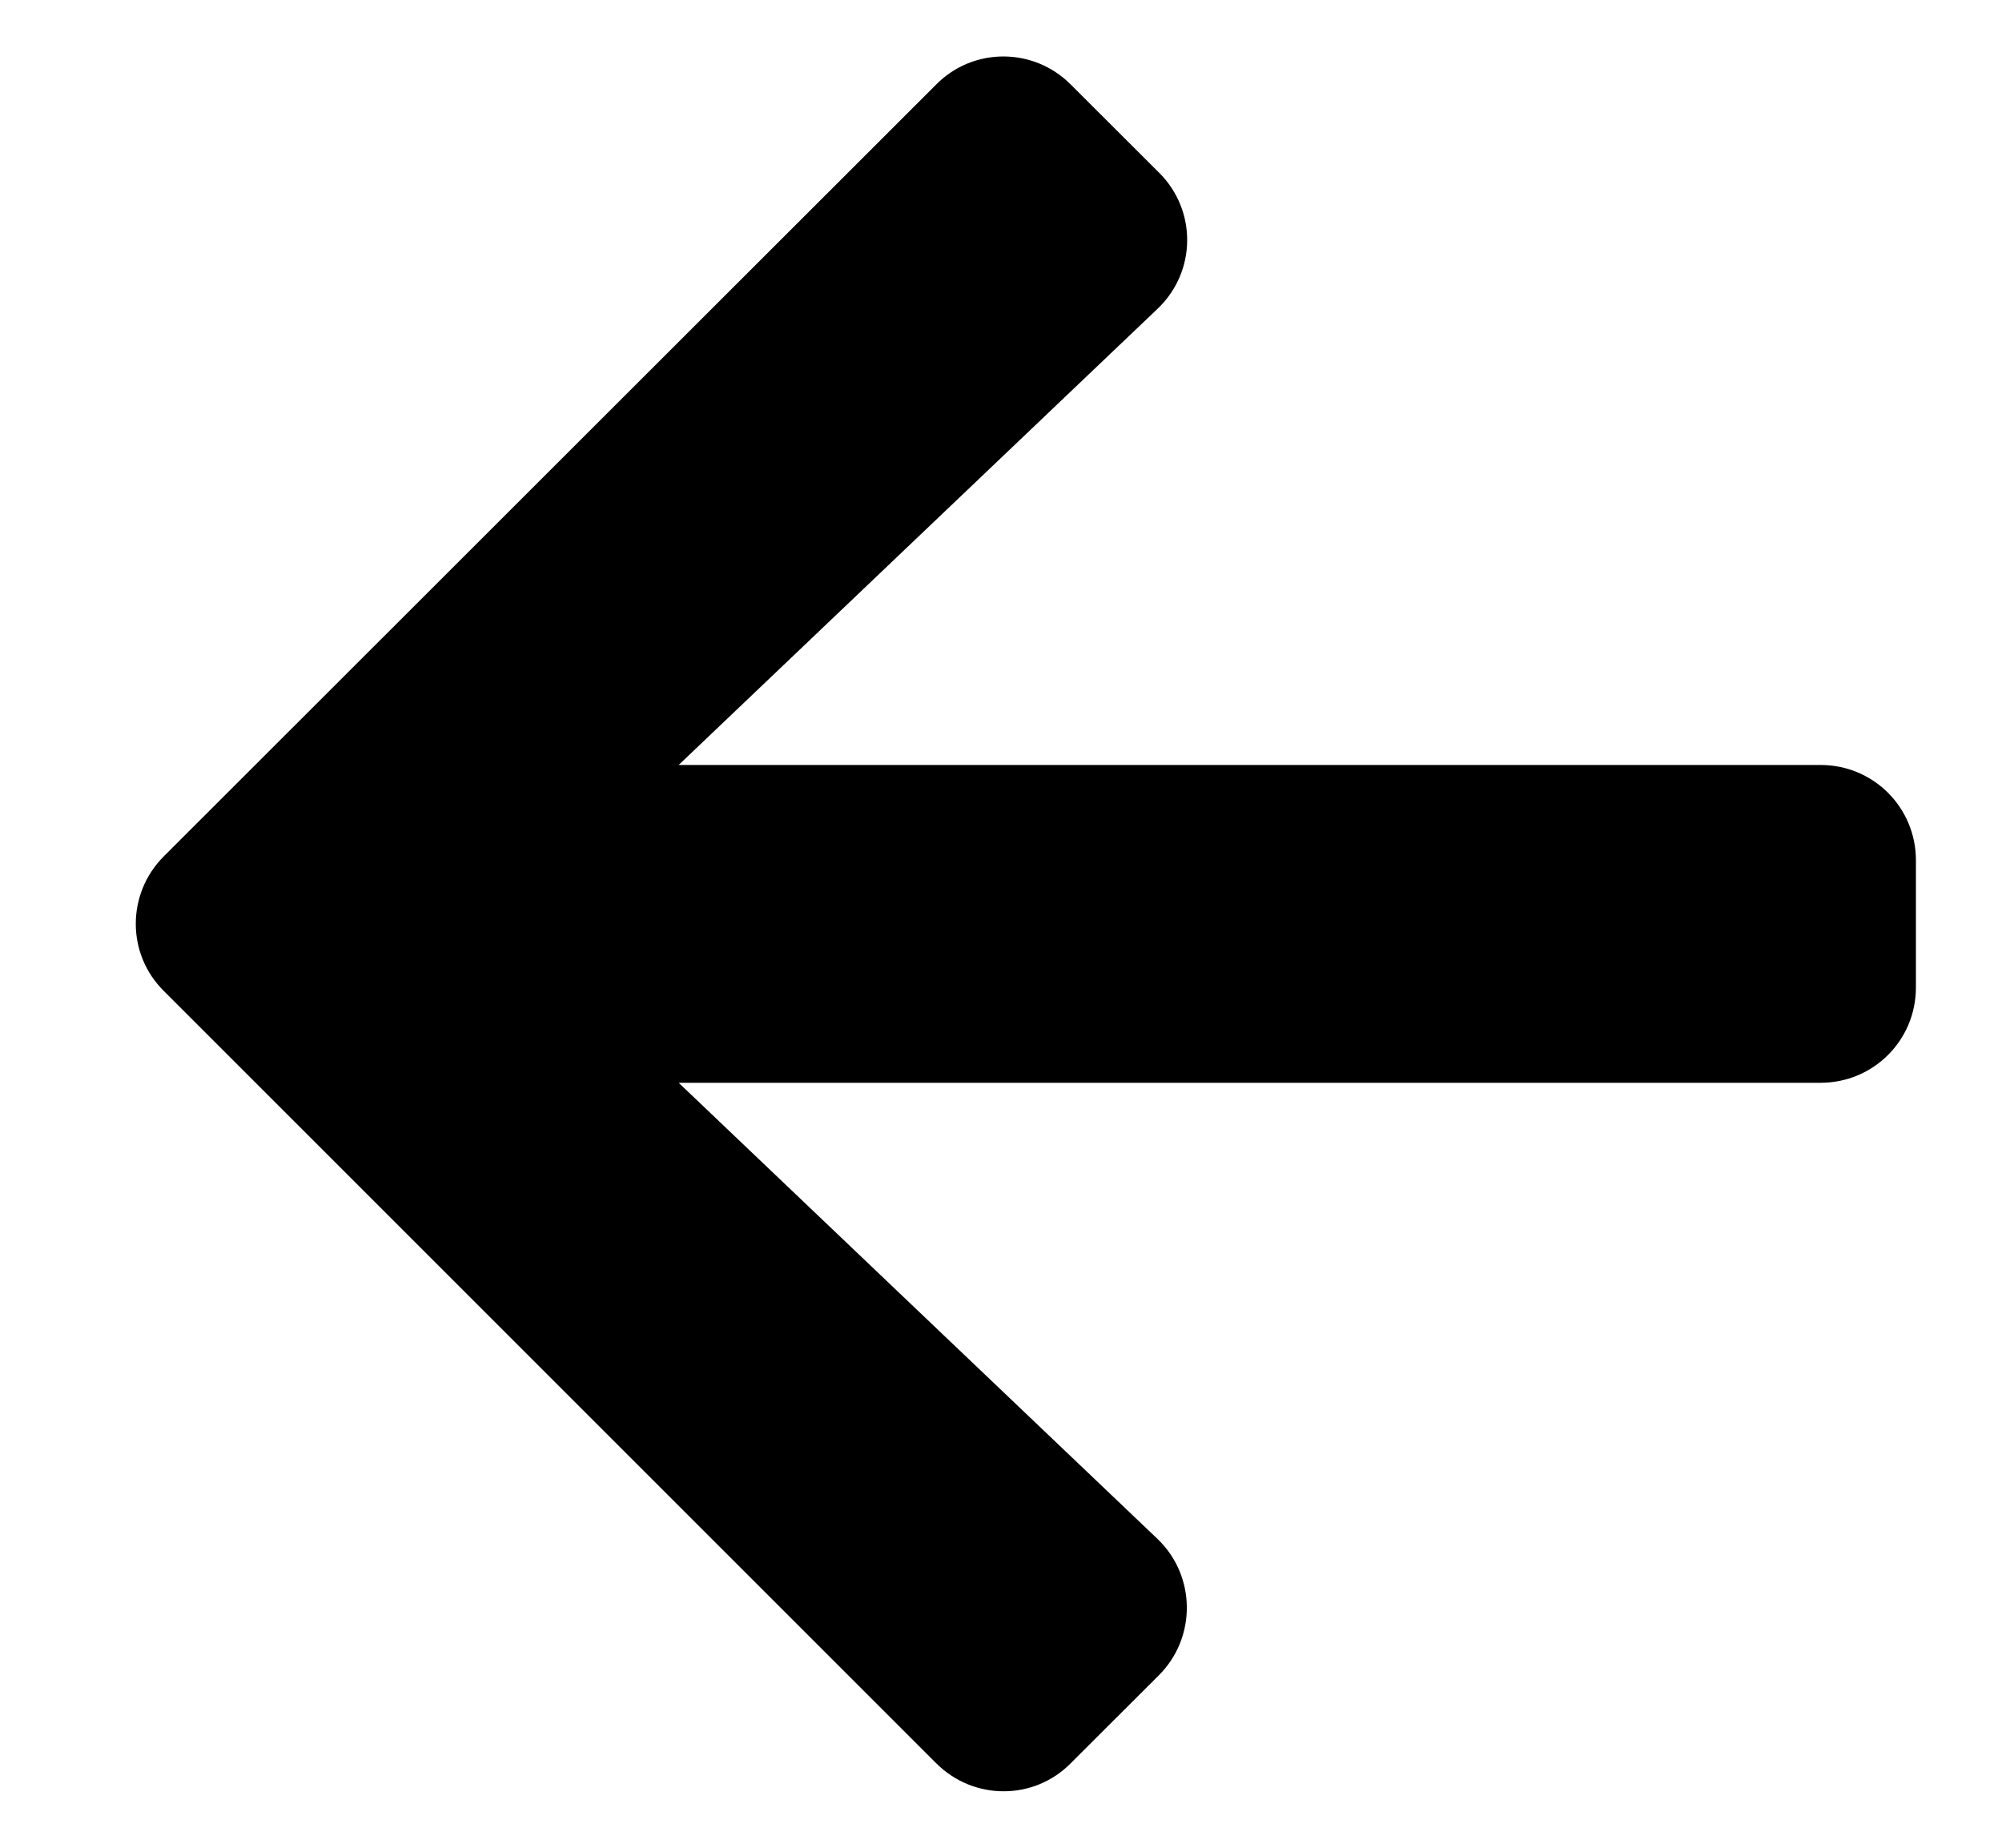 <svg width="13" height="12" viewBox="0 0 13 12" xmlns="http://www.w3.org/2000/svg">
    <path d="M7.526 1.121L6.953 0.549C6.711 0.306 6.319 0.306 6.079 0.549L1.064 5.561C0.821 5.804 0.821 6.196 1.064 6.436L6.079 11.451C6.321 11.694 6.714 11.694 6.953 11.451L7.526 10.879C7.771 10.633 7.766 10.233 7.516 9.994L4.407 7.032H11.822C12.165 7.032 12.441 6.756 12.441 6.413V5.587C12.441 5.244 12.165 4.968 11.822 4.968H4.407L7.516 2.006C7.769 1.766 7.774 1.367 7.526 1.121Z"/>
</svg>
